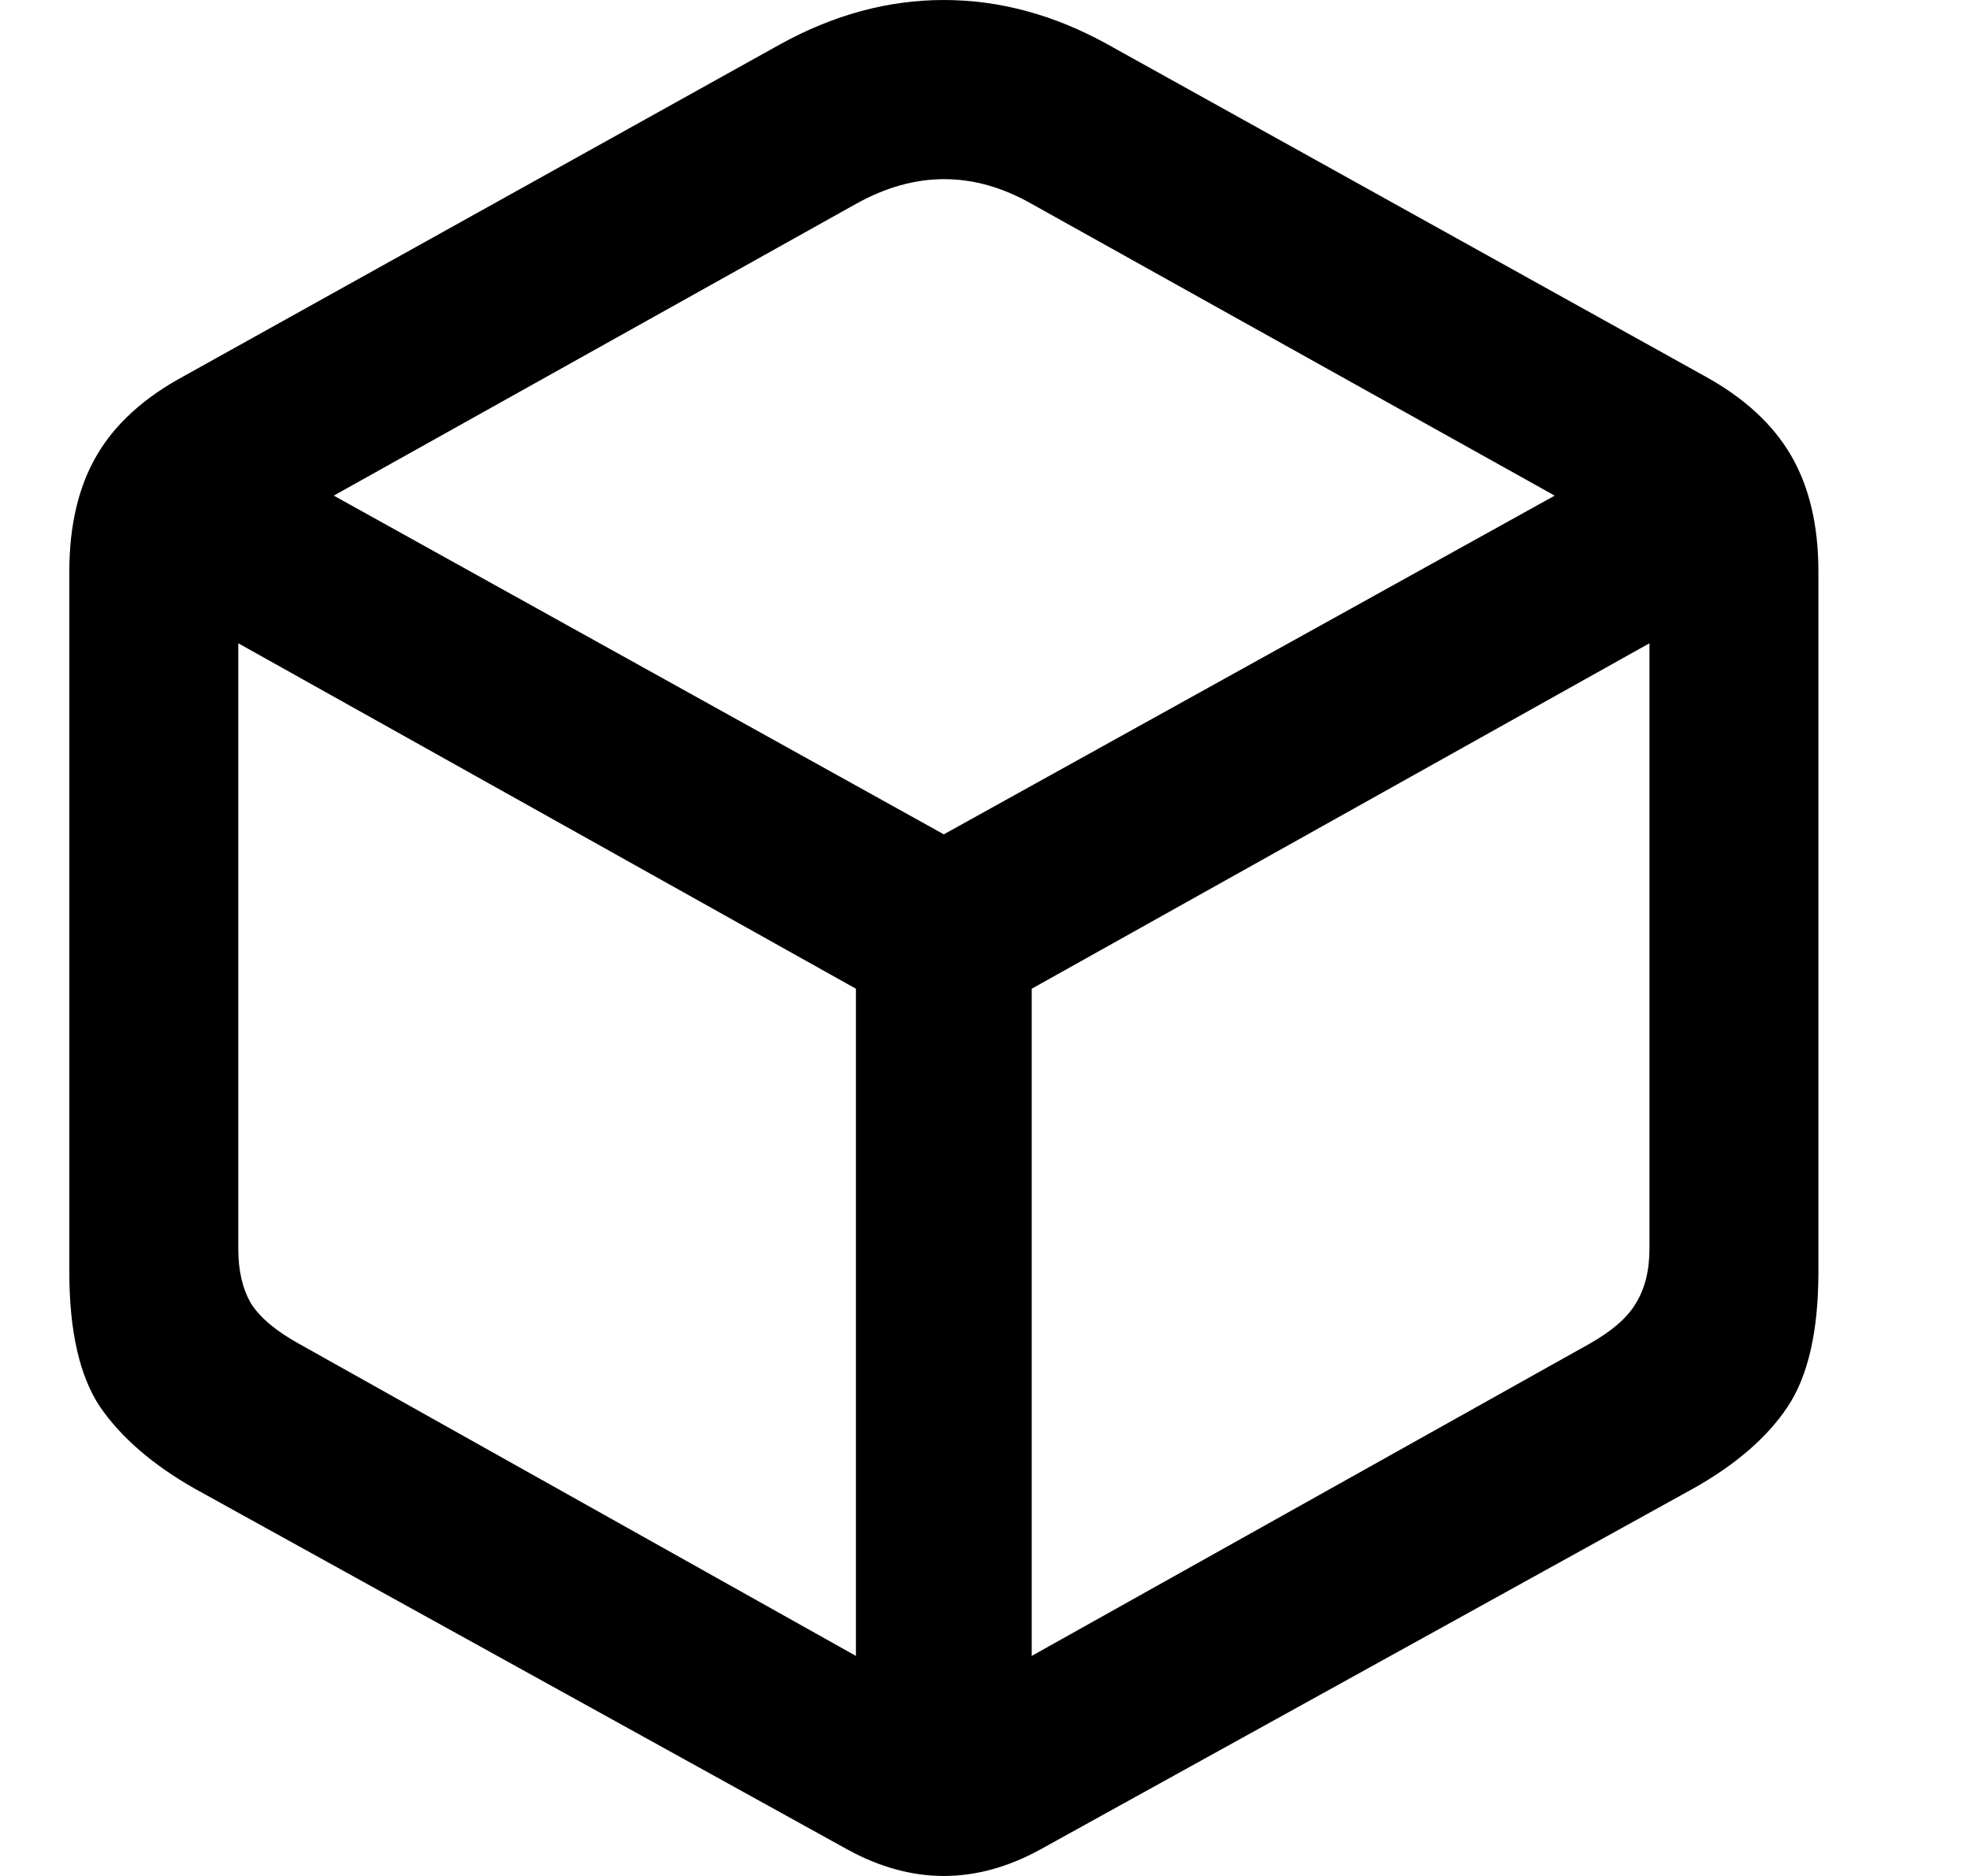 <svg width="21" height="20" viewBox="0 0 21 20" fill="none" xmlns="http://www.w3.org/2000/svg">
<g clip-path="url(#clip0_1_473)">
<path d="M2.076 15.871L9.034 19.718C9.719 20.094 10.404 20.094 11.089 19.718L18.047 15.871C18.502 15.616 18.838 15.325 19.056 14.998C19.274 14.67 19.384 14.191 19.384 13.561V6.094C19.384 5.603 19.287 5.19 19.093 4.857C18.899 4.523 18.592 4.241 18.174 4.011L11.807 0.473C11.238 0.158 10.655 3.05176e-05 10.061 3.05176e-05C9.467 3.05176e-05 8.885 0.158 8.315 0.473L1.958 4.011C1.533 4.241 1.224 4.523 1.03 4.857C0.836 5.19 0.739 5.603 0.739 6.094V13.561C0.739 14.191 0.848 14.67 1.066 14.998C1.291 15.325 1.627 15.616 2.076 15.871ZM3.185 14.325C2.943 14.191 2.773 14.049 2.676 13.897C2.585 13.74 2.54 13.546 2.54 13.315V6.858L9.124 10.541V17.654L3.185 14.325ZM16.946 14.325L10.998 17.654V10.541L17.583 6.858V13.315C17.583 13.546 17.534 13.74 17.437 13.897C17.346 14.049 17.183 14.191 16.946 14.325ZM10.061 8.895L3.558 5.284L9.124 2.174C9.755 1.822 10.38 1.822 10.998 2.174L16.573 5.284L10.061 8.895Z" fill="black"/>
</g>
<defs>
<clipPath id="clip0_1_473">
<rect width="20" height="20" fill="white" transform="translate(0.059 3.05176e-05)"/>
</clipPath>
</defs>
</svg>
